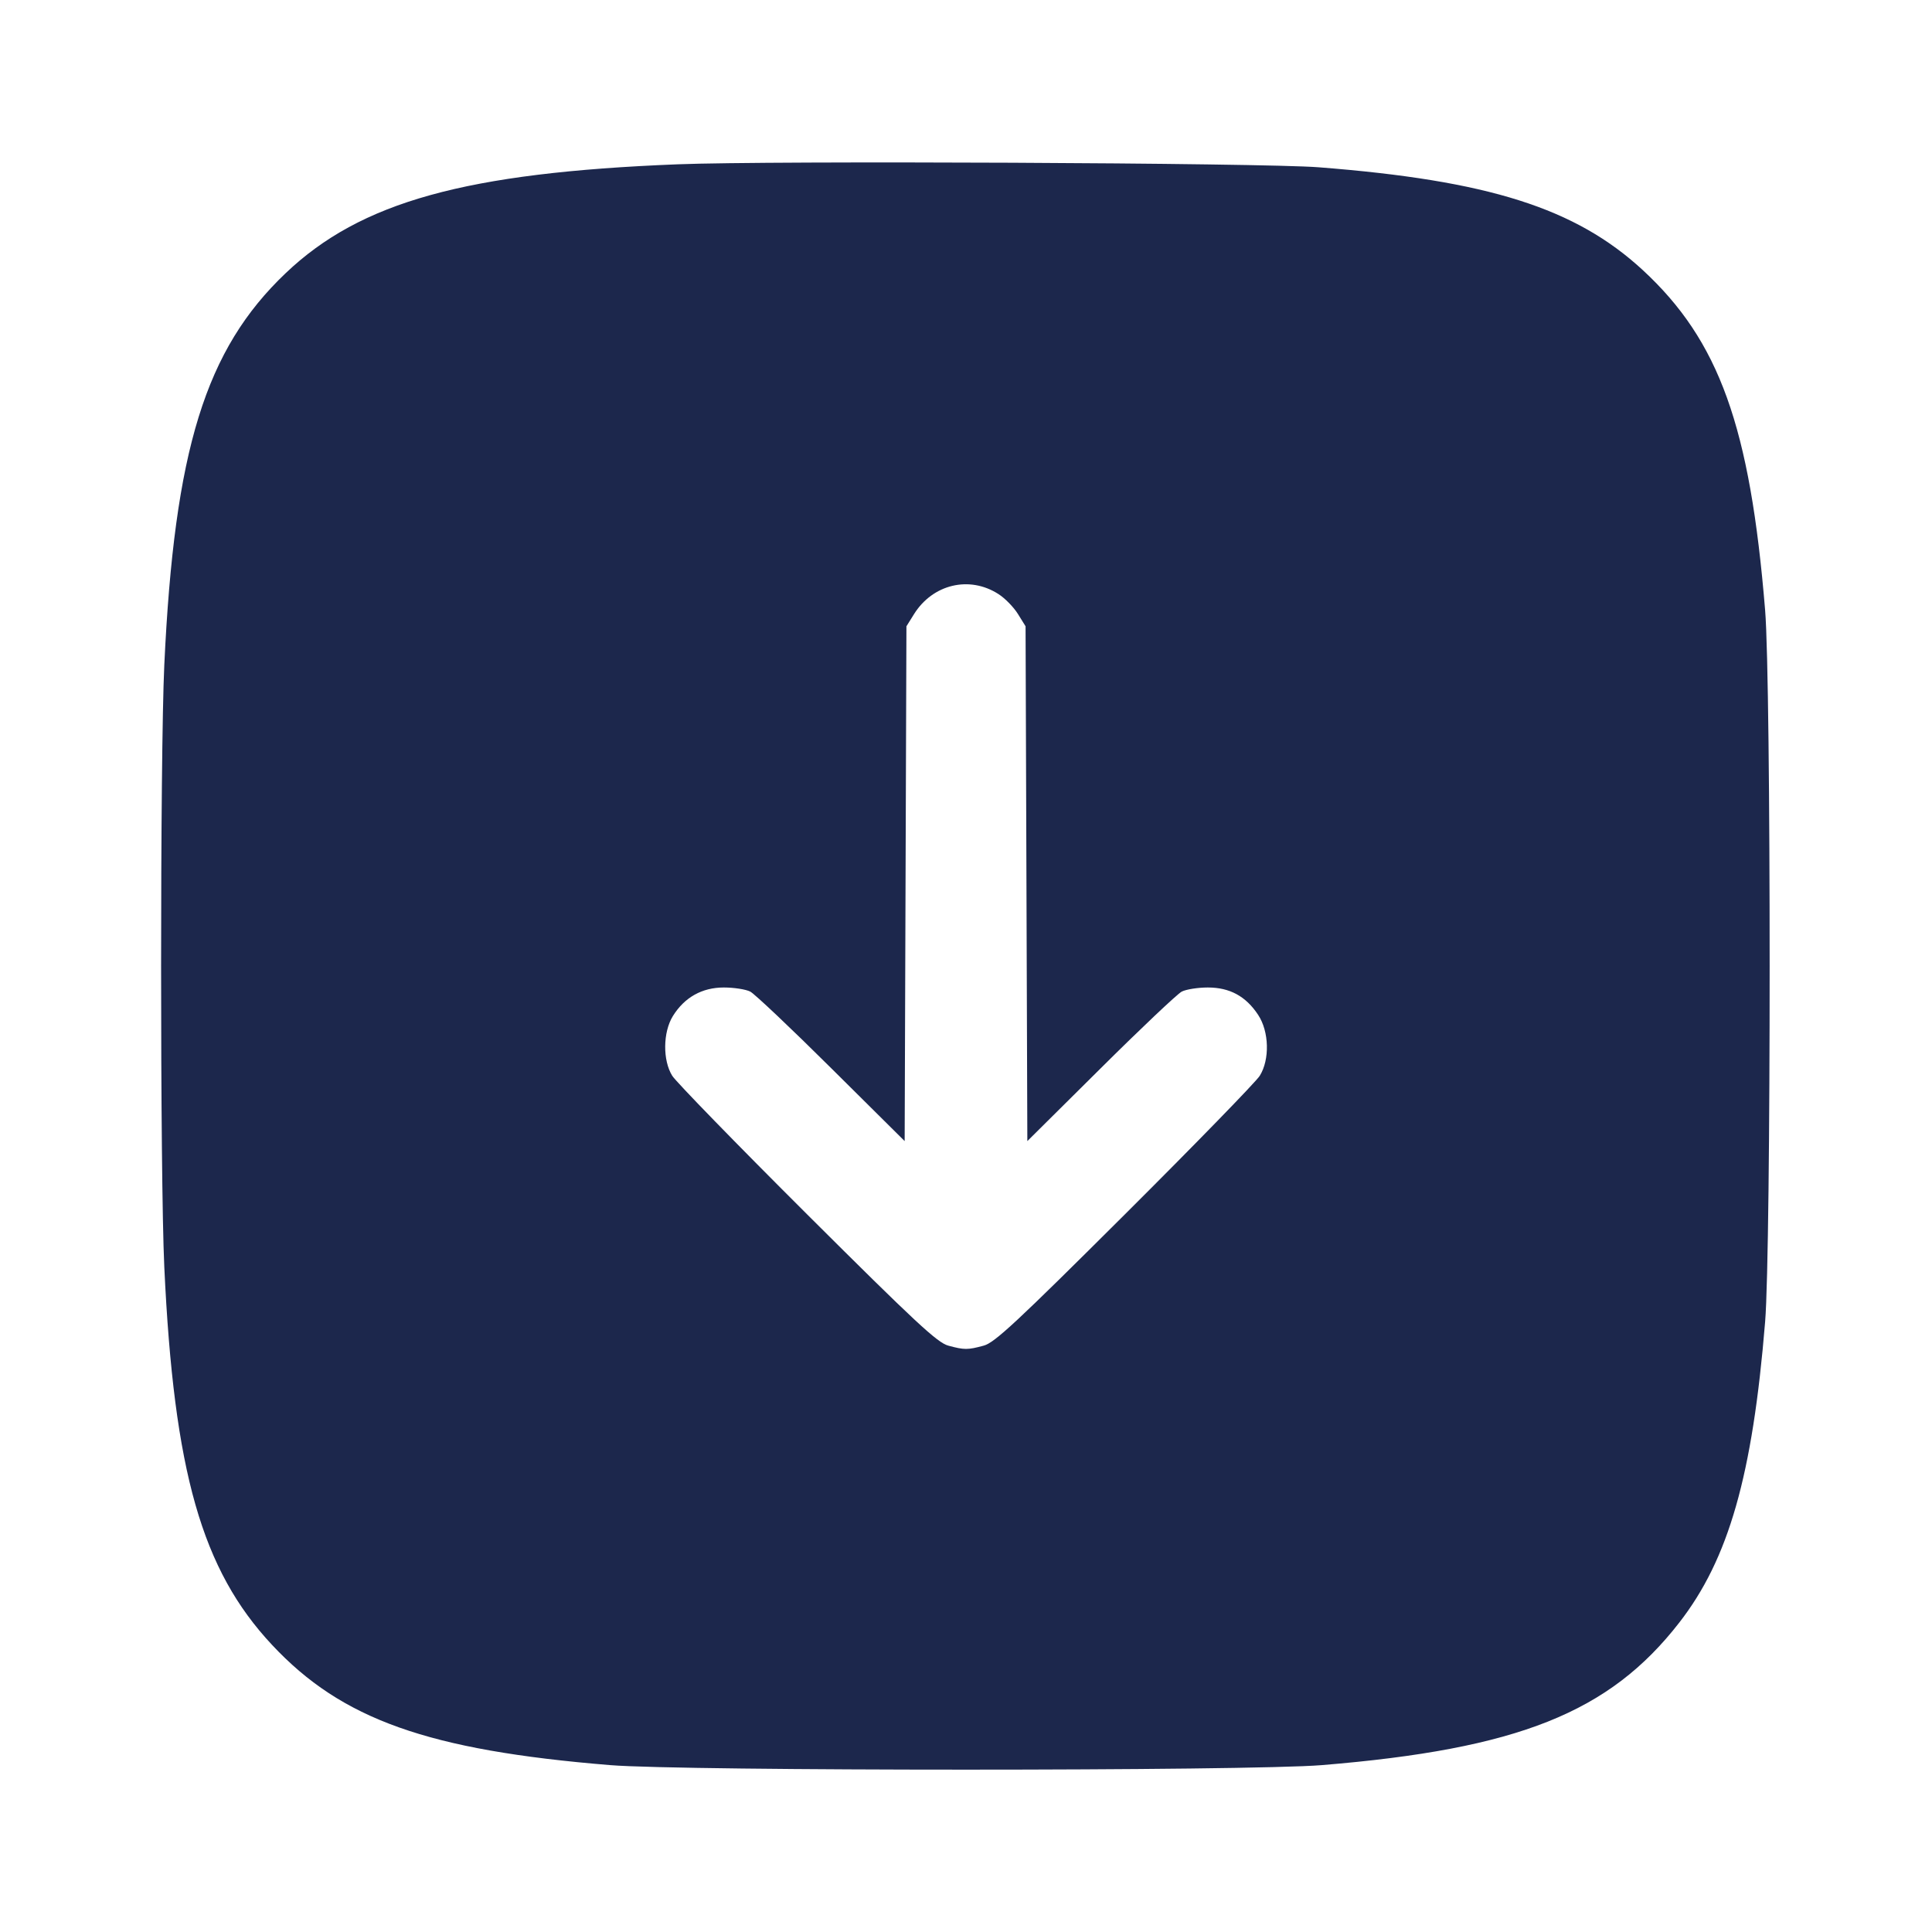 <svg width="24" height="24" viewBox="0 0 24 24" fill="none" xmlns="http://www.w3.org/2000/svg"><path d="M8.419 2.041 C 5.785 2.145,4.480 2.507,3.549 3.393 C 2.551 4.342,2.166 5.587,2.041 8.260 C 1.988 9.399,1.988 14.601,2.041 15.740 C 2.160 18.285,2.507 19.501,3.379 20.433 C 4.245 21.360,5.318 21.742,7.580 21.927 C 8.488 22.002,15.512 22.002,16.420 21.927 C 18.857 21.727,19.992 21.275,20.860 20.157 C 21.474 19.368,21.771 18.329,21.927 16.420 C 22.002 15.512,22.002 8.488,21.927 7.580 C 21.740 5.297,21.356 4.232,20.407 3.355 C 19.572 2.585,18.492 2.242,16.380 2.078 C 15.684 2.023,9.573 1.995,8.419 2.041 M12.405 7.381 C 12.485 7.432,12.593 7.543,12.645 7.627 L 12.740 7.780 12.751 10.978 L 12.762 14.175 13.671 13.273 C 14.171 12.776,14.625 12.347,14.680 12.318 C 14.735 12.290,14.881 12.267,15.004 12.267 C 15.276 12.267,15.476 12.375,15.629 12.607 C 15.766 12.814,15.775 13.162,15.649 13.364 C 15.602 13.439,14.848 14.214,13.972 15.087 C 12.625 16.429,12.355 16.680,12.220 16.716 C 12.021 16.770,11.979 16.770,11.780 16.716 C 11.645 16.680,11.375 16.429,10.028 15.087 C 9.152 14.214,8.398 13.439,8.351 13.364 C 8.231 13.172,8.235 12.823,8.358 12.623 C 8.503 12.389,8.721 12.267,8.992 12.267 C 9.118 12.267,9.265 12.290,9.320 12.318 C 9.375 12.347,9.829 12.776,10.329 13.273 L 11.238 14.175 11.249 10.978 L 11.260 7.780 11.353 7.631 C 11.586 7.256,12.044 7.147,12.405 7.381 " fill="#1C274C" stroke="none" fill-rule="evenodd"></path></svg>